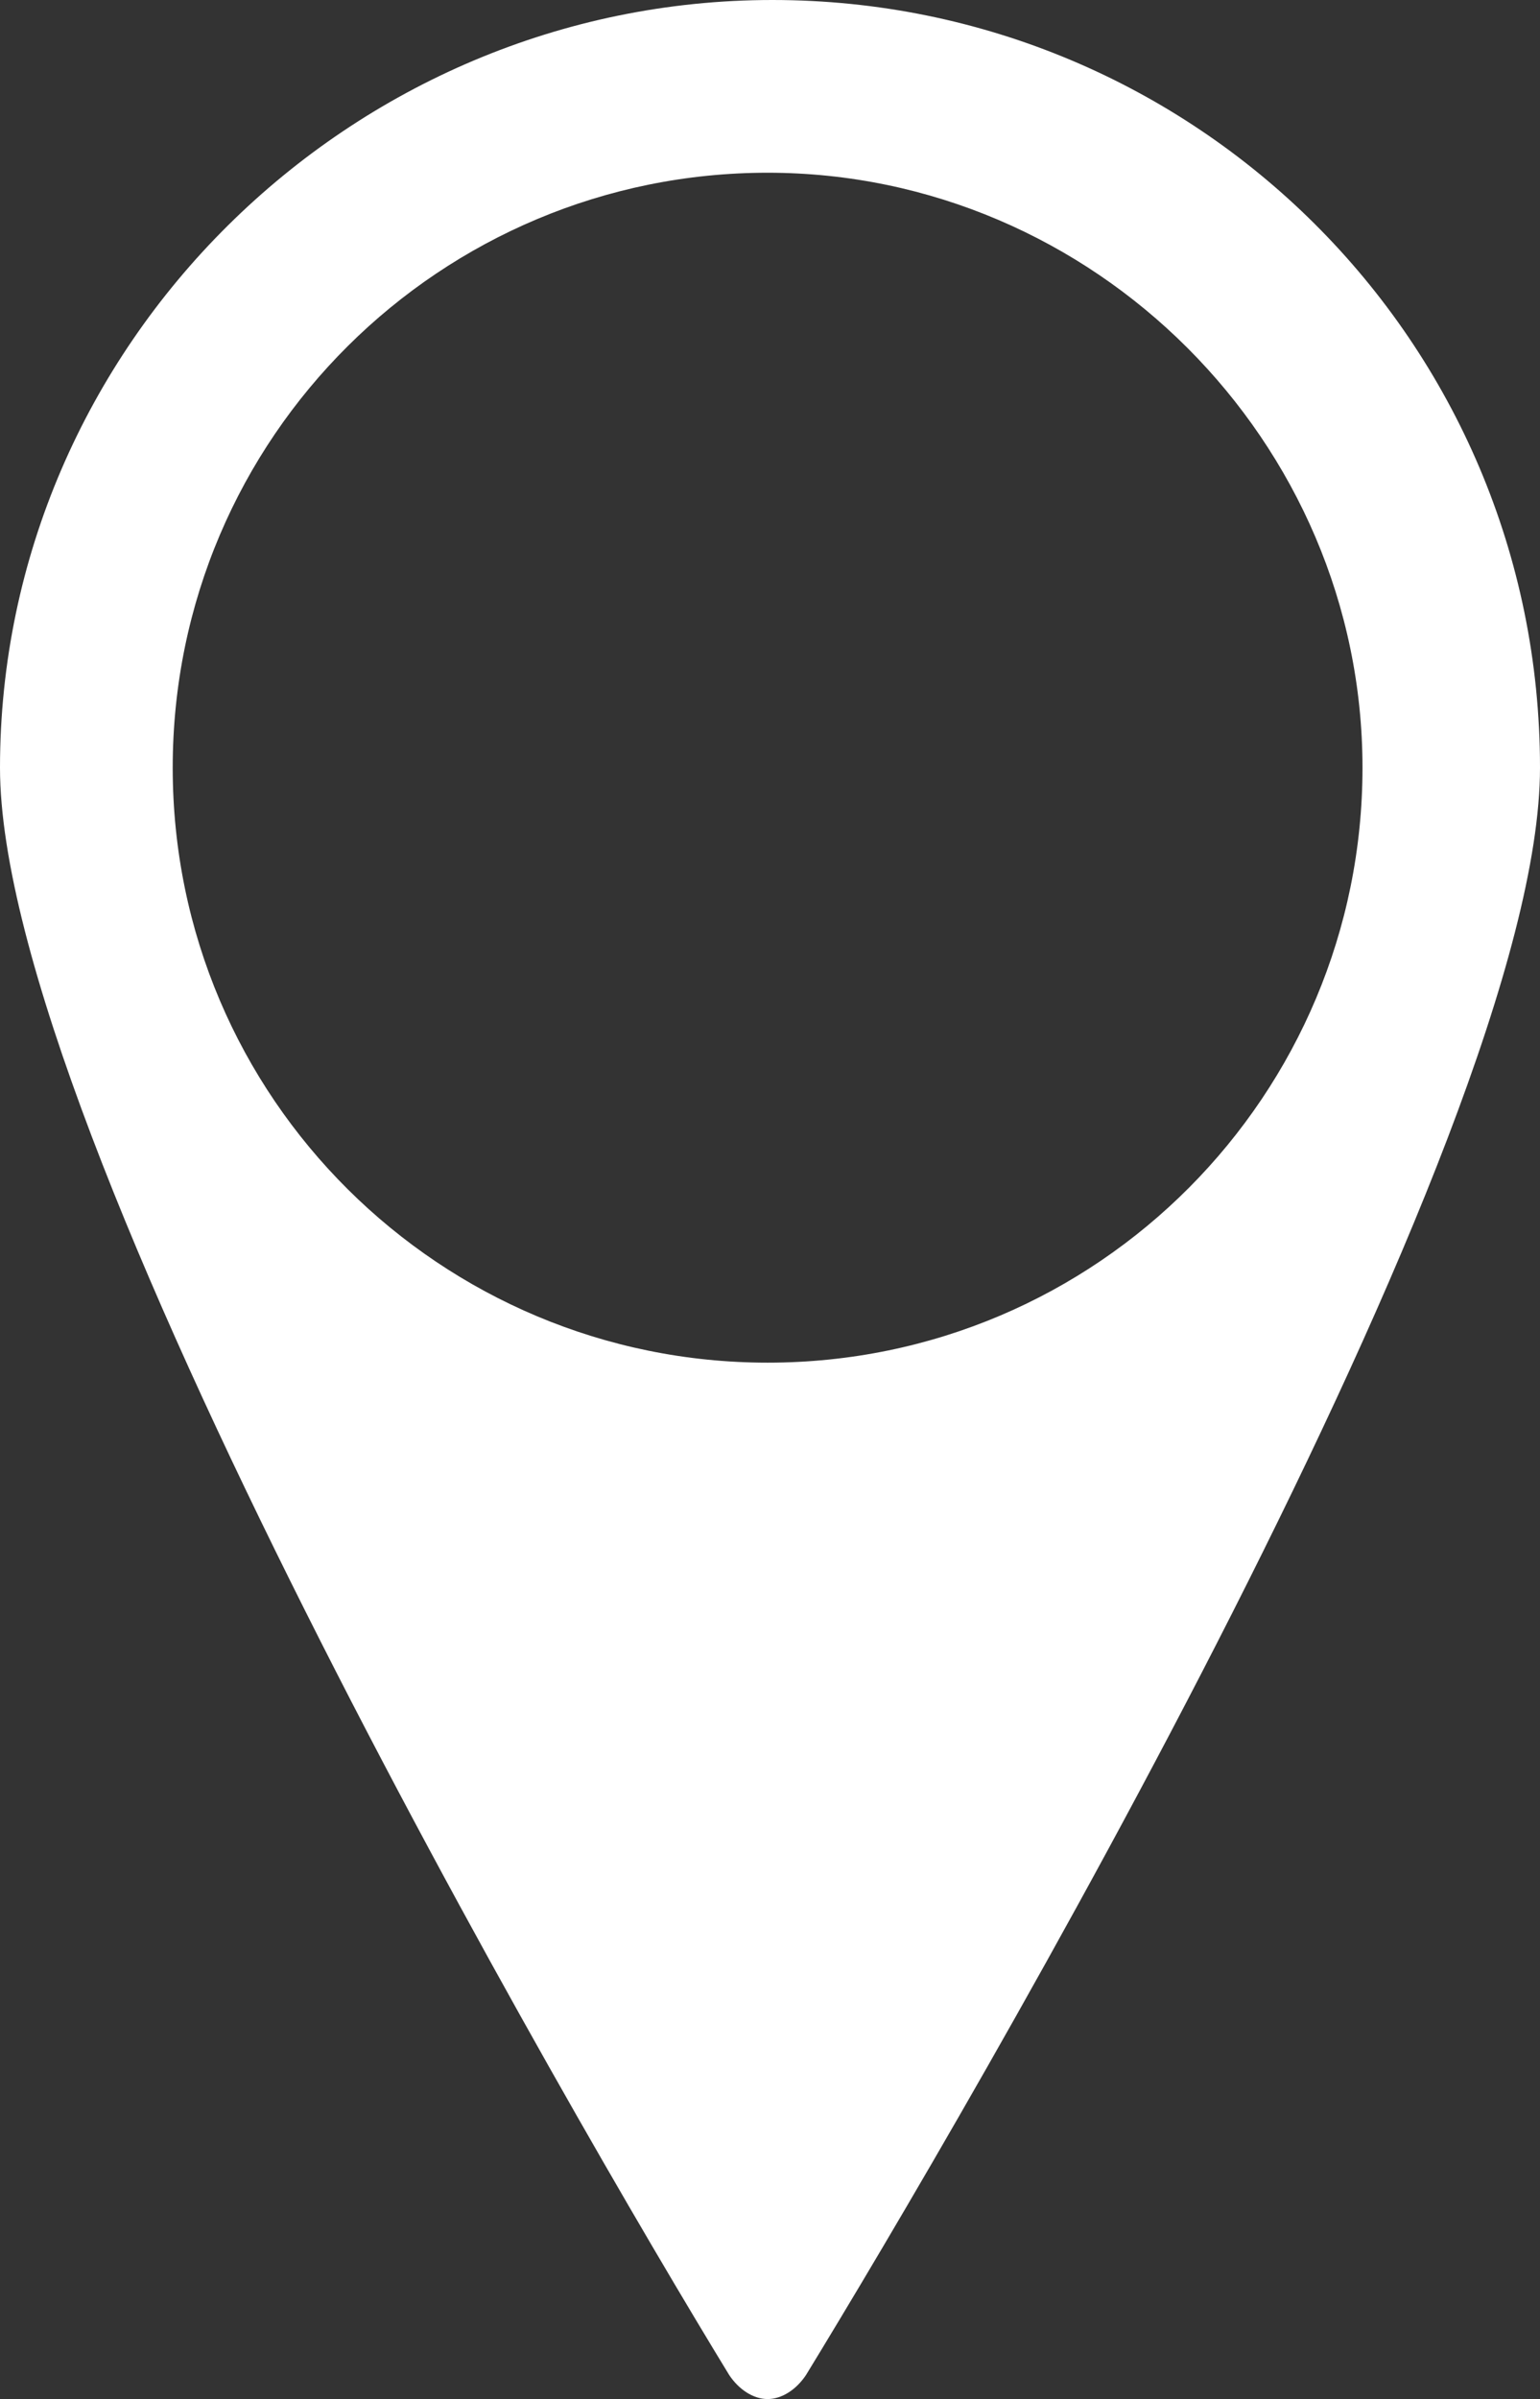 <?xml version="1.0" encoding="utf-8"?>
<!-- Generator: Adobe Illustrator 17.1.0, SVG Export Plug-In . SVG Version: 6.00 Build 0)  -->
<!DOCTYPE svg PUBLIC "-//W3C//DTD SVG 1.1//EN" "http://www.w3.org/Graphics/SVG/1.1/DTD/svg11.dtd">
<svg version="1.1" id="Layer_1" xmlns="http://www.w3.org/2000/svg" xmlns:xlink="http://www.w3.org/1999/xlink" x="0px" y="0px"
	 viewBox="0 0 32.1 50" enable-background="new 0 0 32.1 50" xml:space="preserve">
<rect x="0" y="0" width="32.1" height="50" fill="#333333" stroke="none"/>
<path fill="#FFFFFF" d="M32.1,16c0-8.9-7.2-16-16-16S0,7.2,0,16c0,7.6,11.9,28.1,15.2,33.5c0.2,0.3,0.5,0.5,0.8,0.5
	c0.3,0,0.6-0.2,0.8-0.5C20.1,44.1,32.1,23.7,32.1,16z M16,28.4C9.2,28.4,3.6,22.9,3.6,16S9.2,3.6,16,3.6S28.4,9.2,28.4,16
	S22.9,28.4,16,28.4z"/>
</svg>
